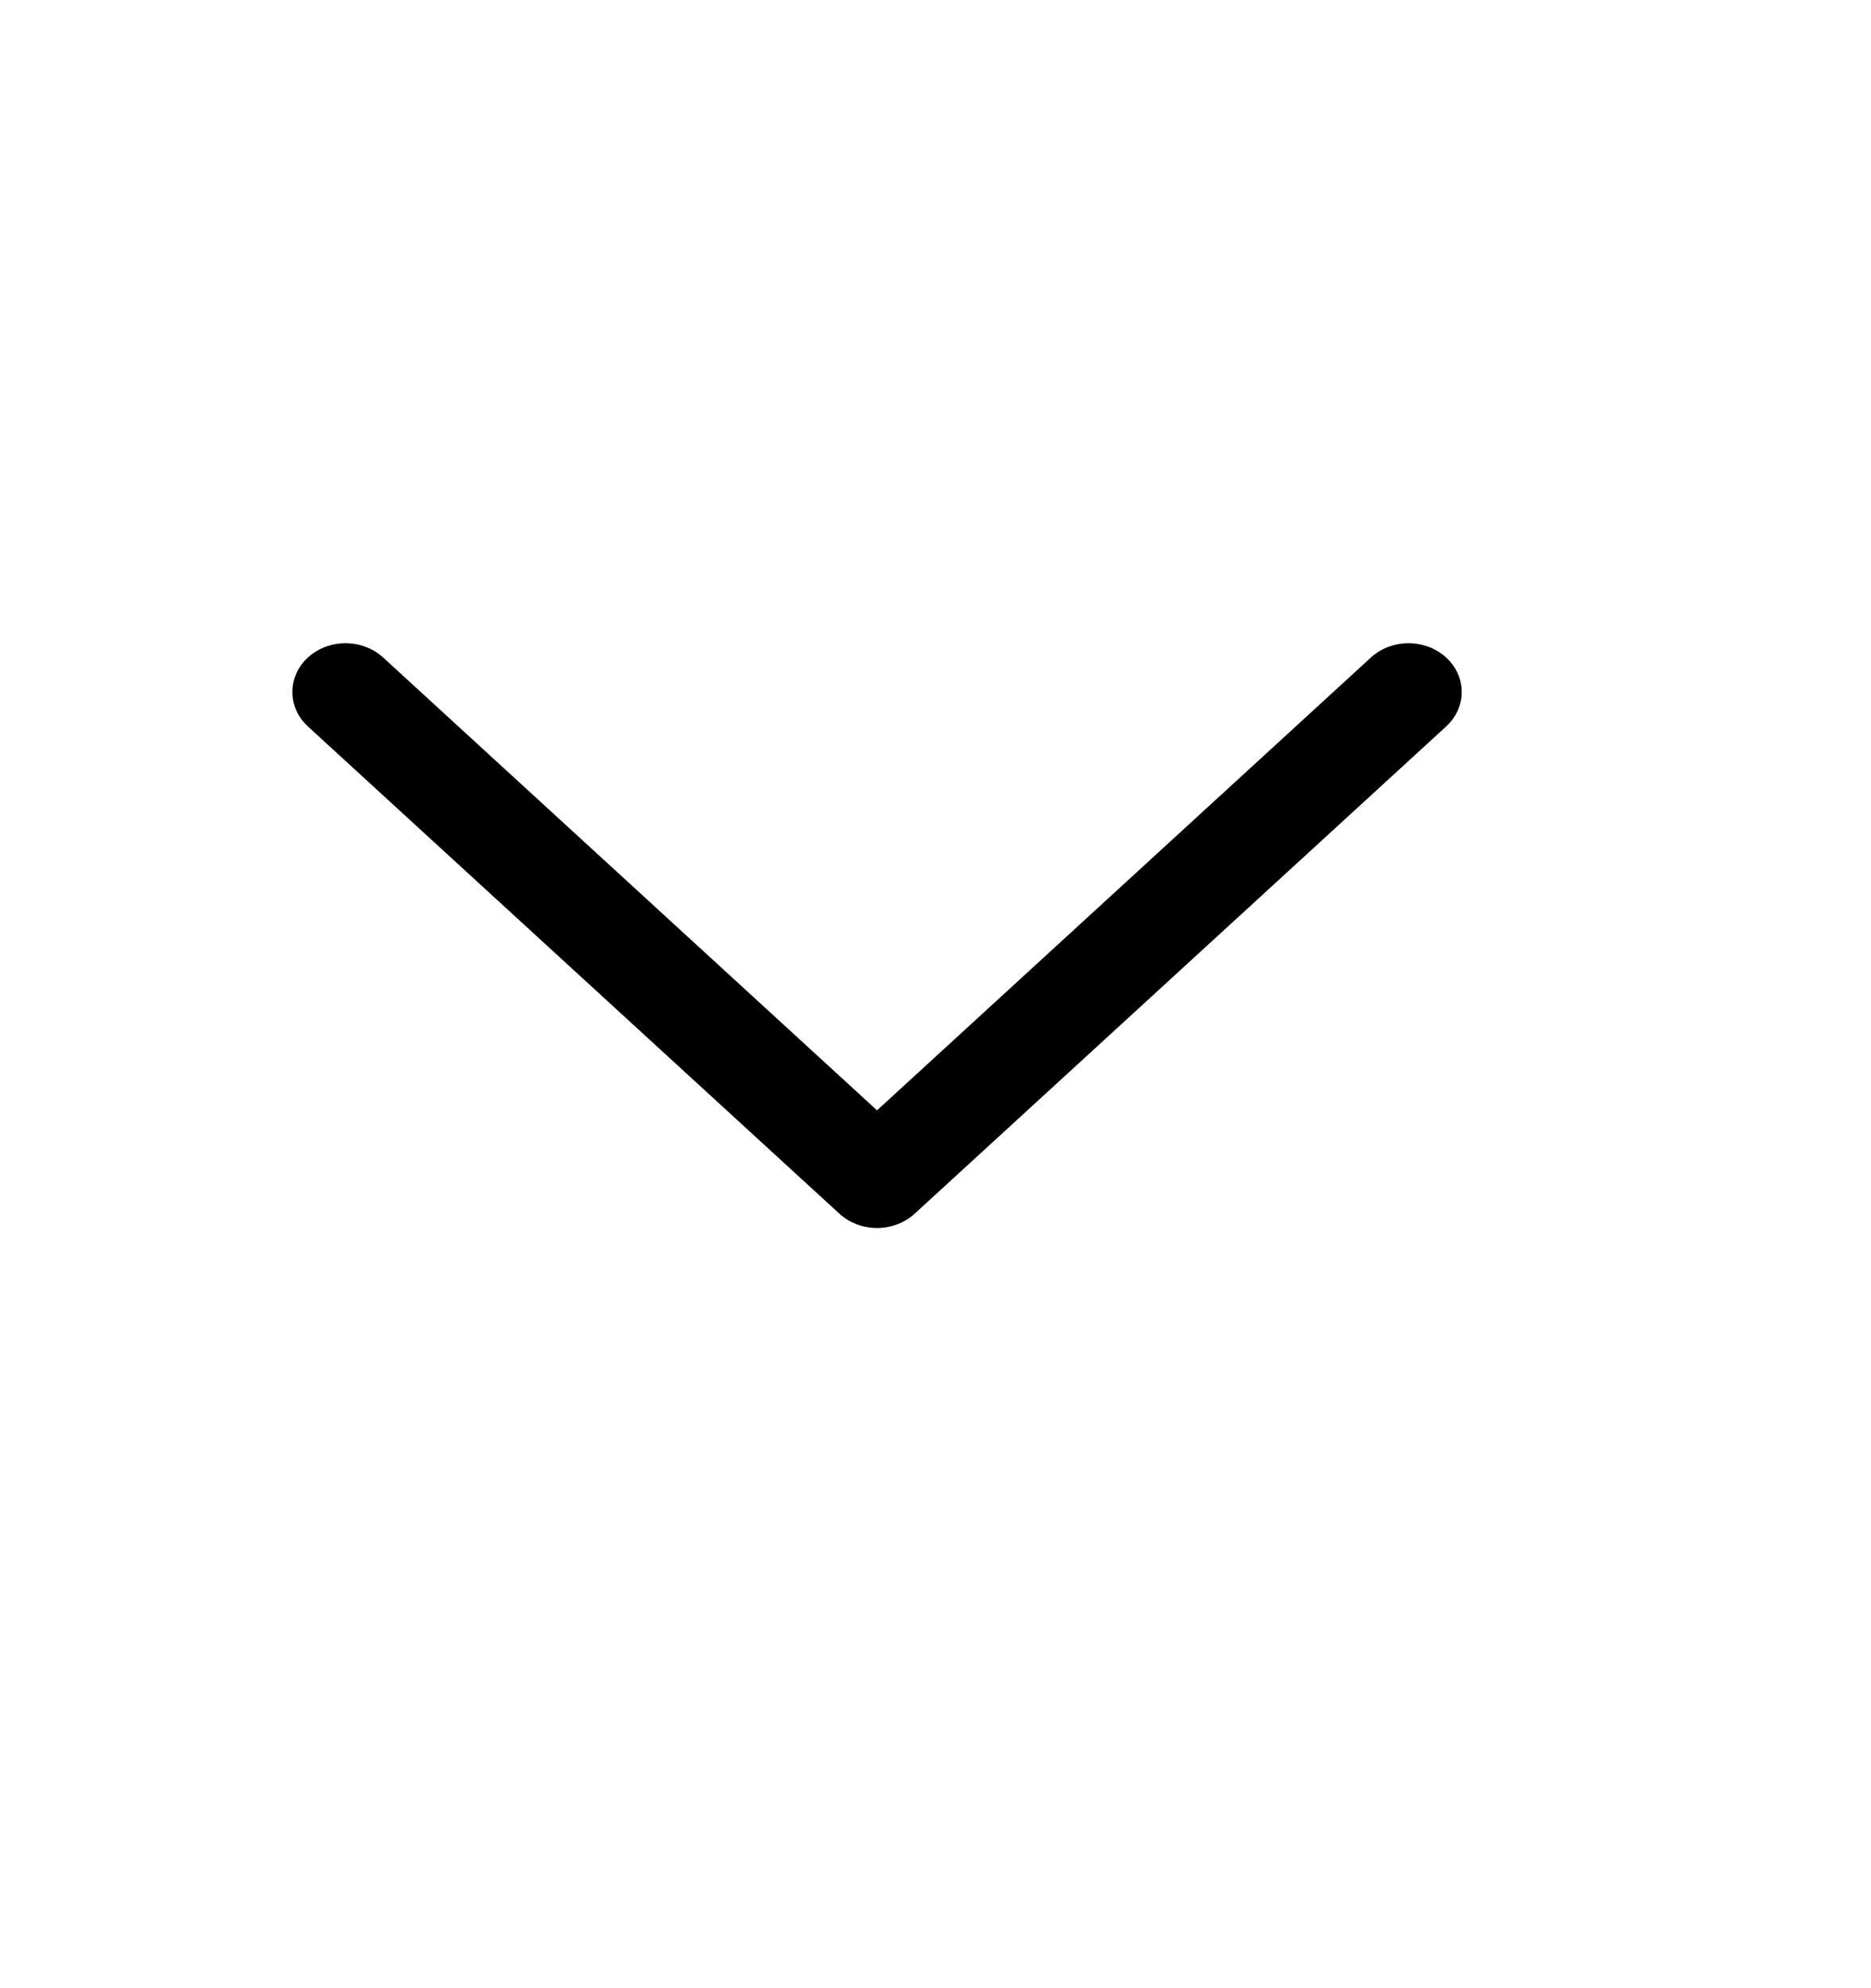 <svg width="32" height="34" viewBox="0 0 32 34" fill="none" xmlns="http://www.w3.org/2000/svg">
<path d="M24.734 12.423L15.643 20.756C15.559 20.833 15.459 20.895 15.348 20.936C15.238 20.978 15.12 21 15 21C14.88 21 14.762 20.978 14.652 20.936C14.541 20.895 14.441 20.833 14.357 20.756L5.266 12.423C5.096 12.267 5 12.055 5 11.834C5 11.613 5.096 11.4 5.266 11.244C5.437 11.088 5.668 11 5.91 11C6.151 11 6.382 11.088 6.553 11.244L15 18.988L23.447 11.244C23.532 11.167 23.632 11.105 23.742 11.063C23.853 11.022 23.971 11 24.09 11C24.21 11 24.328 11.022 24.439 11.063C24.549 11.105 24.649 11.167 24.734 11.244C24.818 11.322 24.885 11.414 24.931 11.515C24.977 11.616 25 11.724 25 11.834C25 11.943 24.977 12.052 24.931 12.153C24.885 12.254 24.818 12.346 24.734 12.423Z" fill="black"/>
</svg>

